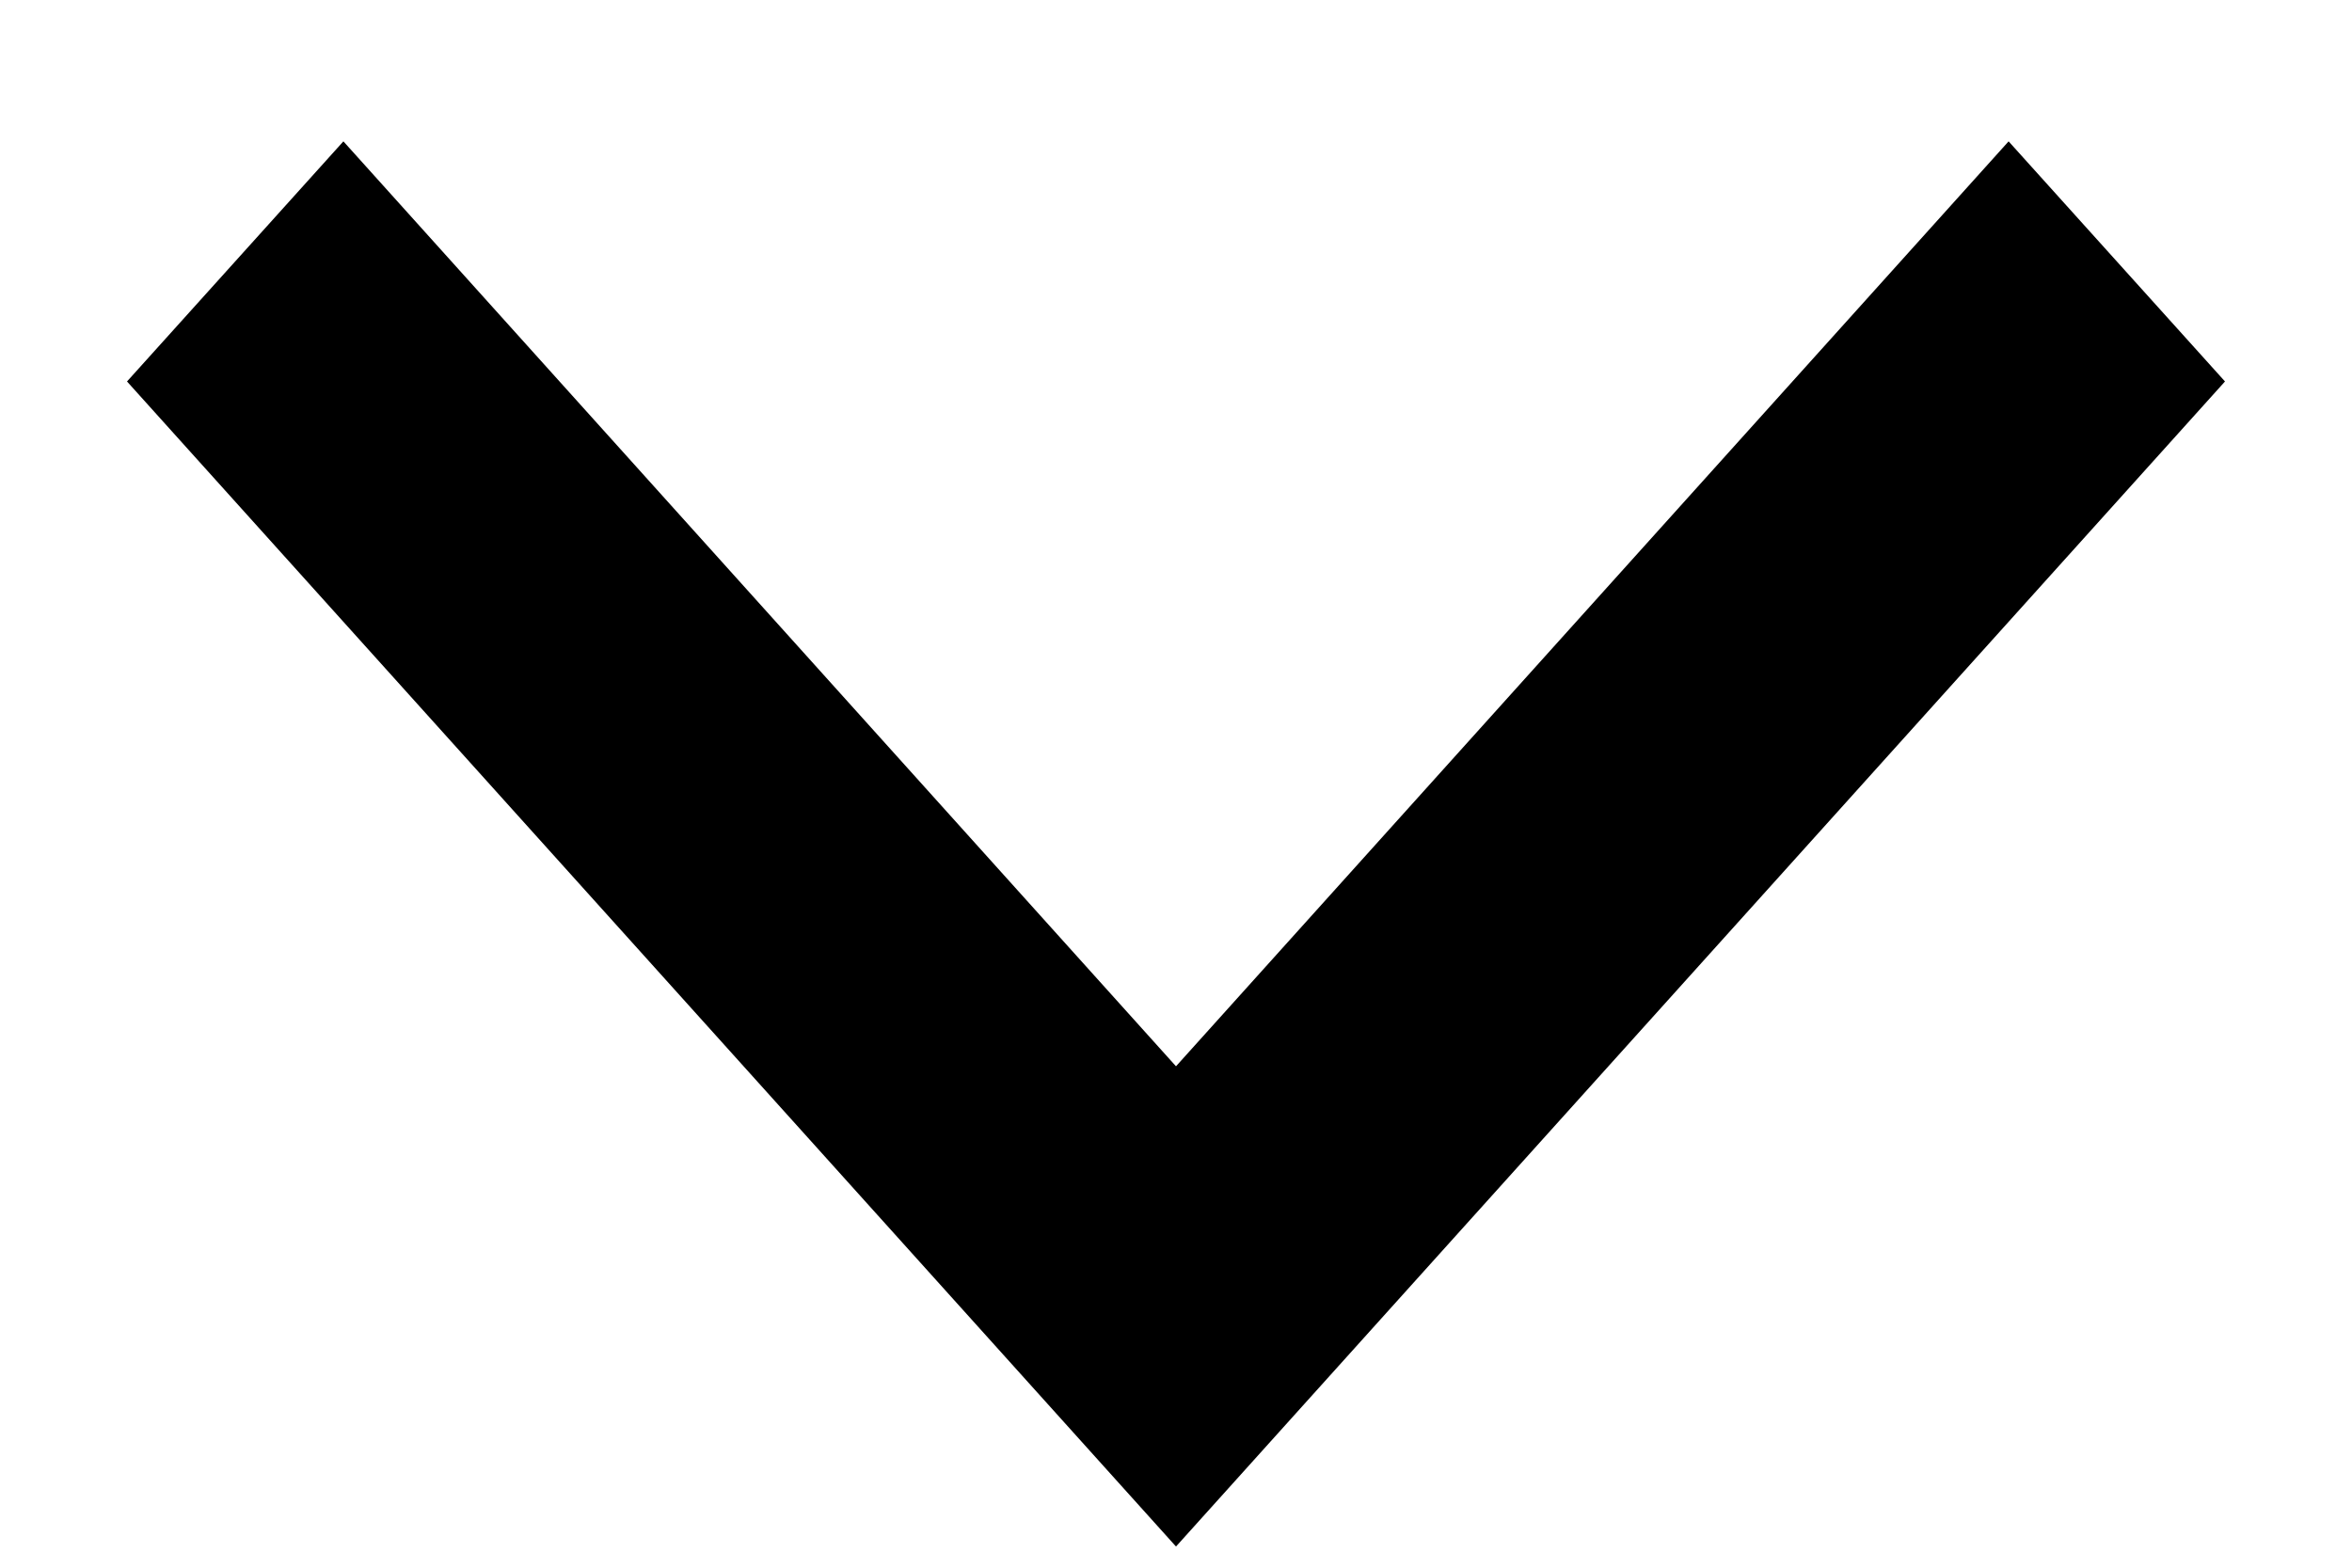 ﻿<?xml version="1.0" encoding="utf-8"?>
<svg version="1.1" xmlns:xlink="http://www.w3.org/1999/xlink" width="9px" height="6px" xmlns="http://www.w3.org/2000/svg">
  <defs>
    <pattern id="BGPattern" patternUnits="userSpaceOnUse" alignment="0 0" imageRepeat="None" />
    <mask fill="white" id="Clip523">
      <path d="M 4.5 5.919  L 0.486 1.46  L 1.314 0.541  L 4.5 4.081  L 7.686 0.541  L 8.514 1.46  L 4.5 5.919  Z " fill-rule="evenodd" />
    </mask>
  </defs>
  <g transform="matrix(1 0 0 1 -1576 -36 )">
    <path d="M 4.5 5.919  L 0.486 1.46  L 1.314 0.541  L 4.5 4.081  L 7.686 0.541  L 8.514 1.46  L 4.5 5.919  Z " fill-rule="nonzero" fill="rgba(0, 0, 0, 1)" stroke="none" transform="matrix(1 0 0 1 1576 36 )" class="fill" />
    <path d="M 4.5 5.919  L 0.486 1.46  L 1.314 0.541  L 4.5 4.081  L 7.686 0.541  L 8.514 1.46  L 4.5 5.919  Z " stroke-width="0" stroke-dasharray="0" stroke="rgba(255, 255, 255, 0)" fill="none" transform="matrix(1 0 0 1 1576 36 )" class="stroke" mask="url(#Clip523)" />
  </g>
</svg>